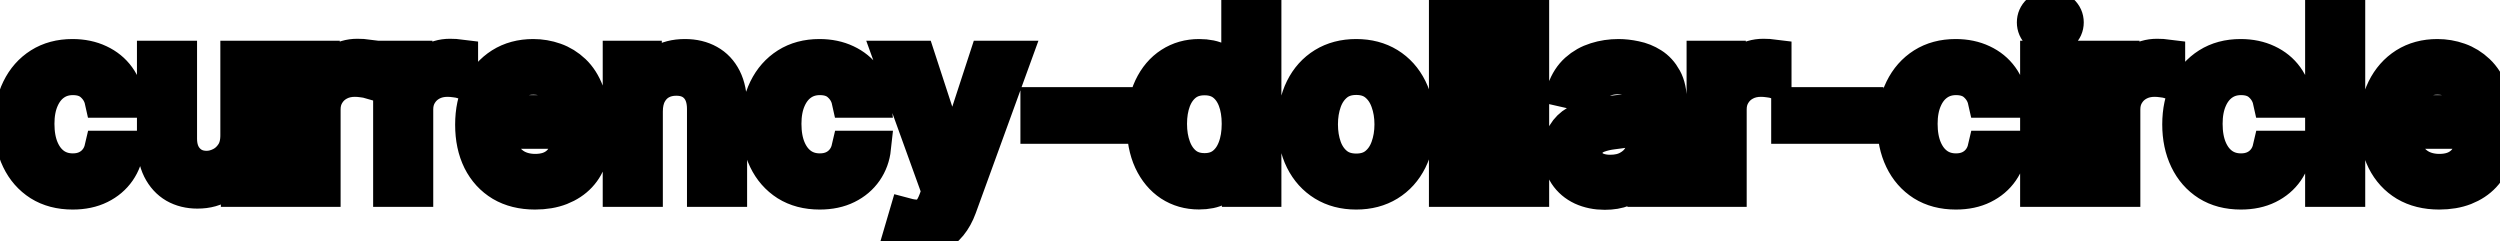 <svg viewBox="0 0 145 14" fill="none" stroke-width="2" stroke="currentColor" aria-hidden="true">
  <path d="M4.216 11.154C3.477 11.154 2.84 10.987 2.307 10.652C1.777 10.314 1.369 9.848 1.084 9.255C0.799 8.662 0.656 7.982 0.656 7.217C0.656 6.441 0.802 5.757 1.094 5.163C1.385 4.567 1.796 4.101 2.327 3.766C2.857 3.432 3.482 3.264 4.201 3.264C4.781 3.264 5.298 3.372 5.752 3.587C6.206 3.799 6.572 4.098 6.851 4.482C7.133 4.867 7.3 5.316 7.353 5.83H5.906C5.827 5.472 5.644 5.163 5.359 4.905C5.078 4.646 4.7 4.517 4.226 4.517C3.812 4.517 3.449 4.626 3.137 4.845C2.829 5.061 2.589 5.369 2.416 5.77C2.244 6.168 2.158 6.638 2.158 7.182C2.158 7.739 2.242 8.219 2.411 8.624C2.58 9.028 2.819 9.341 3.127 9.563C3.439 9.785 3.805 9.896 4.226 9.896C4.508 9.896 4.763 9.845 4.991 9.742C5.223 9.636 5.417 9.485 5.573 9.29C5.732 9.094 5.843 8.859 5.906 8.584H7.353C7.3 9.078 7.139 9.518 6.871 9.906C6.602 10.294 6.243 10.599 5.792 10.821C5.344 11.043 4.819 11.154 4.216 11.154ZM13.78 7.833V3.364H15.271V11H13.81V9.678H13.73C13.555 10.085 13.273 10.425 12.885 10.697C12.501 10.965 12.022 11.099 11.448 11.099C10.958 11.099 10.524 10.992 10.146 10.776C9.771 10.557 9.476 10.234 9.261 9.807C9.049 9.379 8.943 8.851 8.943 8.221V3.364H10.429V8.042C10.429 8.562 10.573 8.977 10.862 9.285C11.15 9.593 11.525 9.747 11.985 9.747C12.264 9.747 12.54 9.678 12.816 9.538C13.094 9.399 13.324 9.189 13.507 8.907C13.692 8.625 13.783 8.267 13.78 7.833ZM17.269 11V3.364H18.706V4.577H18.785C18.924 4.166 19.17 3.843 19.521 3.607C19.876 3.369 20.277 3.249 20.724 3.249C20.817 3.249 20.926 3.253 21.052 3.259C21.181 3.266 21.283 3.274 21.355 3.284V4.706C21.296 4.689 21.19 4.671 21.037 4.651C20.885 4.628 20.732 4.616 20.58 4.616C20.229 4.616 19.915 4.691 19.64 4.84C19.369 4.986 19.153 5.19 18.994 5.452C18.835 5.71 18.755 6.005 18.755 6.337V11H17.269ZM22.642 11V3.364H24.079V4.577H24.158C24.297 4.166 24.543 3.843 24.894 3.607C25.249 3.369 25.65 3.249 26.097 3.249C26.19 3.249 26.299 3.253 26.425 3.259C26.555 3.266 26.656 3.274 26.729 3.284V4.706C26.669 4.689 26.563 4.671 26.41 4.651C26.258 4.628 26.105 4.616 25.953 4.616C25.602 4.616 25.288 4.691 25.013 4.84C24.741 4.986 24.526 5.19 24.367 5.452C24.208 5.71 24.128 6.005 24.128 6.337V11H22.642ZM31.033 11.154C30.28 11.154 29.632 10.993 29.089 10.672C28.549 10.347 28.131 9.891 27.836 9.305C27.544 8.715 27.398 8.024 27.398 7.232C27.398 6.449 27.544 5.76 27.836 5.163C28.131 4.567 28.542 4.101 29.069 3.766C29.599 3.432 30.219 3.264 30.928 3.264C31.359 3.264 31.777 3.335 32.181 3.478C32.586 3.62 32.948 3.844 33.27 4.149C33.591 4.454 33.845 4.85 34.031 5.337C34.216 5.821 34.309 6.41 34.309 7.102V7.629H28.239V6.516H32.852C32.852 6.125 32.773 5.778 32.614 5.477C32.455 5.172 32.231 4.931 31.942 4.756C31.657 4.58 31.323 4.492 30.938 4.492C30.521 4.492 30.156 4.595 29.845 4.8C29.536 5.003 29.298 5.268 29.129 5.596C28.963 5.921 28.88 6.274 28.88 6.655V7.525C28.88 8.035 28.97 8.469 29.148 8.827C29.331 9.185 29.584 9.459 29.909 9.648C30.234 9.833 30.613 9.926 31.048 9.926C31.329 9.926 31.586 9.886 31.818 9.807C32.05 9.724 32.251 9.601 32.42 9.439C32.589 9.277 32.718 9.076 32.807 8.837L34.215 9.091C34.102 9.505 33.9 9.868 33.608 10.18C33.32 10.488 32.957 10.728 32.519 10.901C32.085 11.07 31.59 11.154 31.033 11.154ZM37.445 6.466V11H35.958V3.364H37.385V4.607H37.48C37.655 4.202 37.93 3.877 38.305 3.632C38.683 3.387 39.158 3.264 39.732 3.264C40.252 3.264 40.708 3.374 41.099 3.592C41.49 3.808 41.793 4.129 42.009 4.557C42.224 4.984 42.332 5.513 42.332 6.143V11H40.845V6.322C40.845 5.768 40.701 5.336 40.413 5.024C40.124 4.709 39.728 4.552 39.225 4.552C38.88 4.552 38.573 4.626 38.305 4.776C38.04 4.925 37.829 5.143 37.673 5.432C37.521 5.717 37.445 6.062 37.445 6.466ZM47.542 11.154C46.803 11.154 46.167 10.987 45.633 10.652C45.103 10.314 44.695 9.848 44.41 9.255C44.125 8.662 43.982 7.982 43.982 7.217C43.982 6.441 44.128 5.757 44.42 5.163C44.712 4.567 45.123 4.101 45.653 3.766C46.183 3.432 46.808 3.264 47.527 3.264C48.107 3.264 48.624 3.372 49.078 3.587C49.532 3.799 49.899 4.098 50.177 4.482C50.459 4.867 50.626 5.316 50.679 5.83H49.232C49.153 5.472 48.971 5.163 48.685 4.905C48.404 4.646 48.026 4.517 47.552 4.517C47.138 4.517 46.775 4.626 46.463 4.845C46.155 5.061 45.915 5.369 45.742 5.77C45.57 6.168 45.484 6.638 45.484 7.182C45.484 7.739 45.568 8.219 45.737 8.624C45.906 9.028 46.145 9.341 46.453 9.563C46.765 9.785 47.131 9.896 47.552 9.896C47.834 9.896 48.089 9.845 48.318 9.742C48.55 9.636 48.743 9.485 48.899 9.29C49.058 9.094 49.169 8.859 49.232 8.584H50.679C50.626 9.078 50.465 9.518 50.197 9.906C49.928 10.294 49.569 10.599 49.118 10.821C48.671 11.043 48.145 11.154 47.542 11.154ZM53.209 13.864C52.986 13.864 52.784 13.845 52.602 13.809C52.42 13.776 52.284 13.739 52.194 13.7L52.552 12.482C52.824 12.555 53.066 12.586 53.278 12.576C53.49 12.566 53.677 12.486 53.84 12.337C54.006 12.188 54.151 11.945 54.277 11.607L54.461 11.099L51.667 3.364H53.258L55.192 9.29H55.272L57.206 3.364H58.801L55.654 12.019C55.509 12.417 55.323 12.753 55.098 13.028C54.872 13.307 54.604 13.516 54.292 13.655C53.981 13.794 53.619 13.864 53.209 13.864ZM64.698 6.053V7.341H60.184V6.053H64.698ZM69.538 11.149C68.921 11.149 68.371 10.992 67.887 10.677C67.406 10.359 67.029 9.906 66.754 9.32C66.482 8.73 66.346 8.022 66.346 7.197C66.346 6.371 66.483 5.665 66.758 5.079C67.037 4.492 67.418 4.043 67.902 3.732C68.386 3.42 68.934 3.264 69.548 3.264C70.022 3.264 70.403 3.344 70.691 3.503C70.983 3.659 71.208 3.841 71.367 4.05C71.53 4.259 71.656 4.442 71.745 4.602H71.835V0.818H73.321V11H71.869V9.812H71.745C71.656 9.974 71.526 10.16 71.357 10.369C71.192 10.577 70.963 10.76 70.671 10.915C70.379 11.071 70.002 11.149 69.538 11.149ZM69.866 9.881C70.293 9.881 70.655 9.769 70.95 9.543C71.248 9.315 71.473 8.998 71.626 8.594C71.781 8.189 71.859 7.719 71.859 7.182C71.859 6.652 71.783 6.188 71.631 5.79C71.478 5.392 71.254 5.082 70.96 4.86C70.665 4.638 70.3 4.527 69.866 4.527C69.418 4.527 69.046 4.643 68.747 4.875C68.449 5.107 68.224 5.424 68.071 5.825C67.922 6.226 67.847 6.678 67.847 7.182C67.847 7.692 67.924 8.151 68.076 8.559C68.228 8.967 68.454 9.29 68.752 9.528C69.054 9.764 69.425 9.881 69.866 9.881ZM78.659 11.154C77.943 11.154 77.319 10.99 76.785 10.662C76.251 10.334 75.837 9.875 75.542 9.285C75.247 8.695 75.1 8.005 75.1 7.217C75.1 6.424 75.247 5.732 75.542 5.138C75.837 4.545 76.251 4.085 76.785 3.756C77.319 3.428 77.943 3.264 78.659 3.264C79.375 3.264 80 3.428 80.534 3.756C81.067 4.085 81.481 4.545 81.776 5.138C82.071 5.732 82.219 6.424 82.219 7.217C82.219 8.005 82.071 8.695 81.776 9.285C81.481 9.875 81.067 10.334 80.534 10.662C80 10.99 79.375 11.154 78.659 11.154ZM78.664 9.906C79.128 9.906 79.513 9.784 79.818 9.538C80.123 9.293 80.348 8.967 80.494 8.559C80.643 8.151 80.718 7.702 80.718 7.212C80.718 6.724 80.643 6.277 80.494 5.869C80.348 5.458 80.123 5.129 79.818 4.88C79.513 4.631 79.128 4.507 78.664 4.507C78.197 4.507 77.809 4.631 77.501 4.88C77.196 5.129 76.969 5.458 76.82 5.869C76.674 6.277 76.601 6.724 76.601 7.212C76.601 7.702 76.674 8.151 76.82 8.559C76.969 8.967 77.196 9.293 77.501 9.538C77.809 9.784 78.197 9.906 78.664 9.906ZM85.365 0.818V11H83.878V0.818H85.365ZM88.851 0.818V11H87.365V0.818H88.851ZM93.073 11.169C92.589 11.169 92.152 11.079 91.761 10.901C91.37 10.718 91.06 10.455 90.831 10.11C90.606 9.765 90.493 9.343 90.493 8.842C90.493 8.411 90.576 8.057 90.742 7.778C90.907 7.5 91.131 7.28 91.413 7.117C91.694 6.955 92.009 6.832 92.357 6.749C92.705 6.666 93.06 6.603 93.421 6.56C93.879 6.507 94.25 6.464 94.535 6.431C94.82 6.395 95.027 6.337 95.156 6.257C95.285 6.178 95.35 6.048 95.35 5.869V5.835C95.35 5.4 95.228 5.064 94.982 4.825C94.74 4.587 94.379 4.467 93.898 4.467C93.398 4.467 93.004 4.578 92.715 4.8C92.43 5.019 92.233 5.263 92.124 5.531L90.727 5.213C90.892 4.749 91.134 4.375 91.452 4.089C91.774 3.801 92.144 3.592 92.561 3.463C92.979 3.33 93.418 3.264 93.879 3.264C94.183 3.264 94.507 3.301 94.848 3.374C95.193 3.443 95.514 3.572 95.812 3.761C96.114 3.95 96.361 4.22 96.553 4.572C96.746 4.92 96.842 5.372 96.842 5.929V11H95.39V9.956H95.33C95.234 10.148 95.09 10.337 94.898 10.523C94.706 10.708 94.459 10.863 94.157 10.985C93.855 11.108 93.494 11.169 93.073 11.169ZM93.396 9.976C93.807 9.976 94.159 9.895 94.45 9.732C94.745 9.57 94.969 9.358 95.121 9.096C95.277 8.831 95.355 8.547 95.355 8.246V7.261C95.302 7.314 95.199 7.364 95.047 7.411C94.898 7.454 94.727 7.492 94.535 7.525C94.343 7.555 94.155 7.583 93.973 7.609C93.791 7.633 93.638 7.652 93.516 7.669C93.227 7.705 92.964 7.767 92.725 7.853C92.49 7.939 92.301 8.063 92.158 8.226C92.019 8.385 91.95 8.597 91.95 8.862C91.95 9.23 92.085 9.509 92.357 9.697C92.629 9.883 92.975 9.976 93.396 9.976ZM98.822 11V3.364H100.258V4.577H100.338C100.477 4.166 100.722 3.843 101.074 3.607C101.428 3.369 101.829 3.249 102.277 3.249C102.37 3.249 102.479 3.253 102.605 3.259C102.734 3.266 102.835 3.274 102.908 3.284V4.706C102.849 4.689 102.742 4.671 102.59 4.651C102.438 4.628 102.285 4.616 102.133 4.616C101.781 4.616 101.468 4.691 101.193 4.84C100.921 4.986 100.706 5.19 100.547 5.452C100.388 5.71 100.308 6.005 100.308 6.337V11H98.822ZM108.243 6.053V7.341H103.729V6.053H108.243ZM113.441 11.154C112.701 11.154 112.065 10.987 111.531 10.652C111.001 10.314 110.593 9.848 110.308 9.255C110.023 8.662 109.881 7.982 109.881 7.217C109.881 6.441 110.027 5.757 110.318 5.163C110.61 4.567 111.021 4.101 111.551 3.766C112.082 3.432 112.706 3.264 113.426 3.264C114.006 3.264 114.523 3.372 114.977 3.587C115.431 3.799 115.797 4.098 116.075 4.482C116.357 4.867 116.525 5.316 116.578 5.83H115.131C115.051 5.472 114.869 5.163 114.584 4.905C114.302 4.646 113.924 4.517 113.45 4.517C113.036 4.517 112.673 4.626 112.362 4.845C112.053 5.061 111.813 5.369 111.641 5.77C111.468 6.168 111.382 6.638 111.382 7.182C111.382 7.739 111.467 8.219 111.636 8.624C111.805 9.028 112.044 9.341 112.352 9.563C112.663 9.785 113.03 9.896 113.45 9.896C113.732 9.896 113.987 9.845 114.216 9.742C114.448 9.636 114.642 9.485 114.798 9.29C114.957 9.094 115.068 8.859 115.131 8.584H116.578C116.525 9.078 116.364 9.518 116.095 9.906C115.827 10.294 115.467 10.599 115.017 10.821C114.569 11.043 114.044 11.154 113.441 11.154ZM118.167 11V3.364H119.654V11H118.167ZM118.918 2.185C118.659 2.185 118.437 2.099 118.252 1.927C118.069 1.751 117.978 1.542 117.978 1.3C117.978 1.055 118.069 0.846 118.252 0.674C118.437 0.498 118.659 0.411 118.918 0.411C119.176 0.411 119.397 0.498 119.579 0.674C119.765 0.846 119.858 1.055 119.858 1.3C119.858 1.542 119.765 1.751 119.579 1.927C119.397 2.099 119.176 2.185 118.918 2.185ZM121.654 11V3.364H123.09V4.577H123.17C123.309 4.166 123.554 3.843 123.906 3.607C124.26 3.369 124.661 3.249 125.109 3.249C125.202 3.249 125.311 3.253 125.437 3.259C125.566 3.266 125.667 3.274 125.74 3.284V4.706C125.681 4.689 125.575 4.671 125.422 4.651C125.27 4.628 125.117 4.616 124.965 4.616C124.613 4.616 124.3 4.691 124.025 4.84C123.753 4.986 123.538 5.19 123.379 5.452C123.22 5.71 123.14 6.005 123.14 6.337V11H121.654ZM129.97 11.154C129.231 11.154 128.594 10.987 128.061 10.652C127.53 10.314 127.123 9.848 126.838 9.255C126.553 8.662 126.41 7.982 126.41 7.217C126.41 6.441 126.556 5.757 126.848 5.163C127.139 4.567 127.55 4.101 128.081 3.766C128.611 3.432 129.236 3.264 129.955 3.264C130.535 3.264 131.052 3.372 131.506 3.587C131.96 3.799 132.326 4.098 132.605 4.482C132.886 4.867 133.054 5.316 133.107 5.83H131.66C131.581 5.472 131.398 5.163 131.113 4.905C130.832 4.646 130.454 4.517 129.98 4.517C129.565 4.517 129.203 4.626 128.891 4.845C128.583 5.061 128.342 5.369 128.17 5.77C127.998 6.168 127.912 6.638 127.912 7.182C127.912 7.739 127.996 8.219 128.165 8.624C128.334 9.028 128.573 9.341 128.881 9.563C129.193 9.785 129.559 9.896 129.98 9.896C130.261 9.896 130.517 9.845 130.745 9.742C130.977 9.636 131.171 9.485 131.327 9.29C131.486 9.094 131.597 8.859 131.66 8.584H133.107C133.054 9.078 132.893 9.518 132.625 9.906C132.356 10.294 131.997 10.599 131.546 10.821C131.098 11.043 130.573 11.154 129.97 11.154ZM136.183 0.818V11H134.697V0.818H136.183ZM141.474 11.154C140.722 11.154 140.074 10.993 139.53 10.672C138.99 10.347 138.572 9.891 138.277 9.305C137.986 8.715 137.84 8.024 137.84 7.232C137.84 6.449 137.986 5.76 138.277 5.163C138.572 4.567 138.983 4.101 139.51 3.766C140.041 3.432 140.66 3.264 141.37 3.264C141.801 3.264 142.218 3.335 142.623 3.478C143.027 3.62 143.39 3.844 143.711 4.149C144.033 4.454 144.286 4.85 144.472 5.337C144.658 5.821 144.75 6.41 144.75 7.102V7.629H138.68V6.516H143.294C143.294 6.125 143.214 5.778 143.055 5.477C142.896 5.172 142.672 4.931 142.384 4.756C142.099 4.58 141.764 4.492 141.38 4.492C140.962 4.492 140.597 4.595 140.286 4.8C139.978 5.003 139.739 5.268 139.57 5.596C139.404 5.921 139.321 6.274 139.321 6.655V7.525C139.321 8.035 139.411 8.469 139.59 8.827C139.772 9.185 140.026 9.459 140.35 9.648C140.675 9.833 141.055 9.926 141.489 9.926C141.771 9.926 142.028 9.886 142.26 9.807C142.492 9.724 142.692 9.601 142.861 9.439C143.03 9.277 143.159 9.076 143.249 8.837L144.656 9.091C144.543 9.505 144.341 9.868 144.049 10.18C143.761 10.488 143.398 10.728 142.961 10.901C142.526 11.07 142.031 11.154 141.474 11.154Z" fill="black"/>
</svg>
